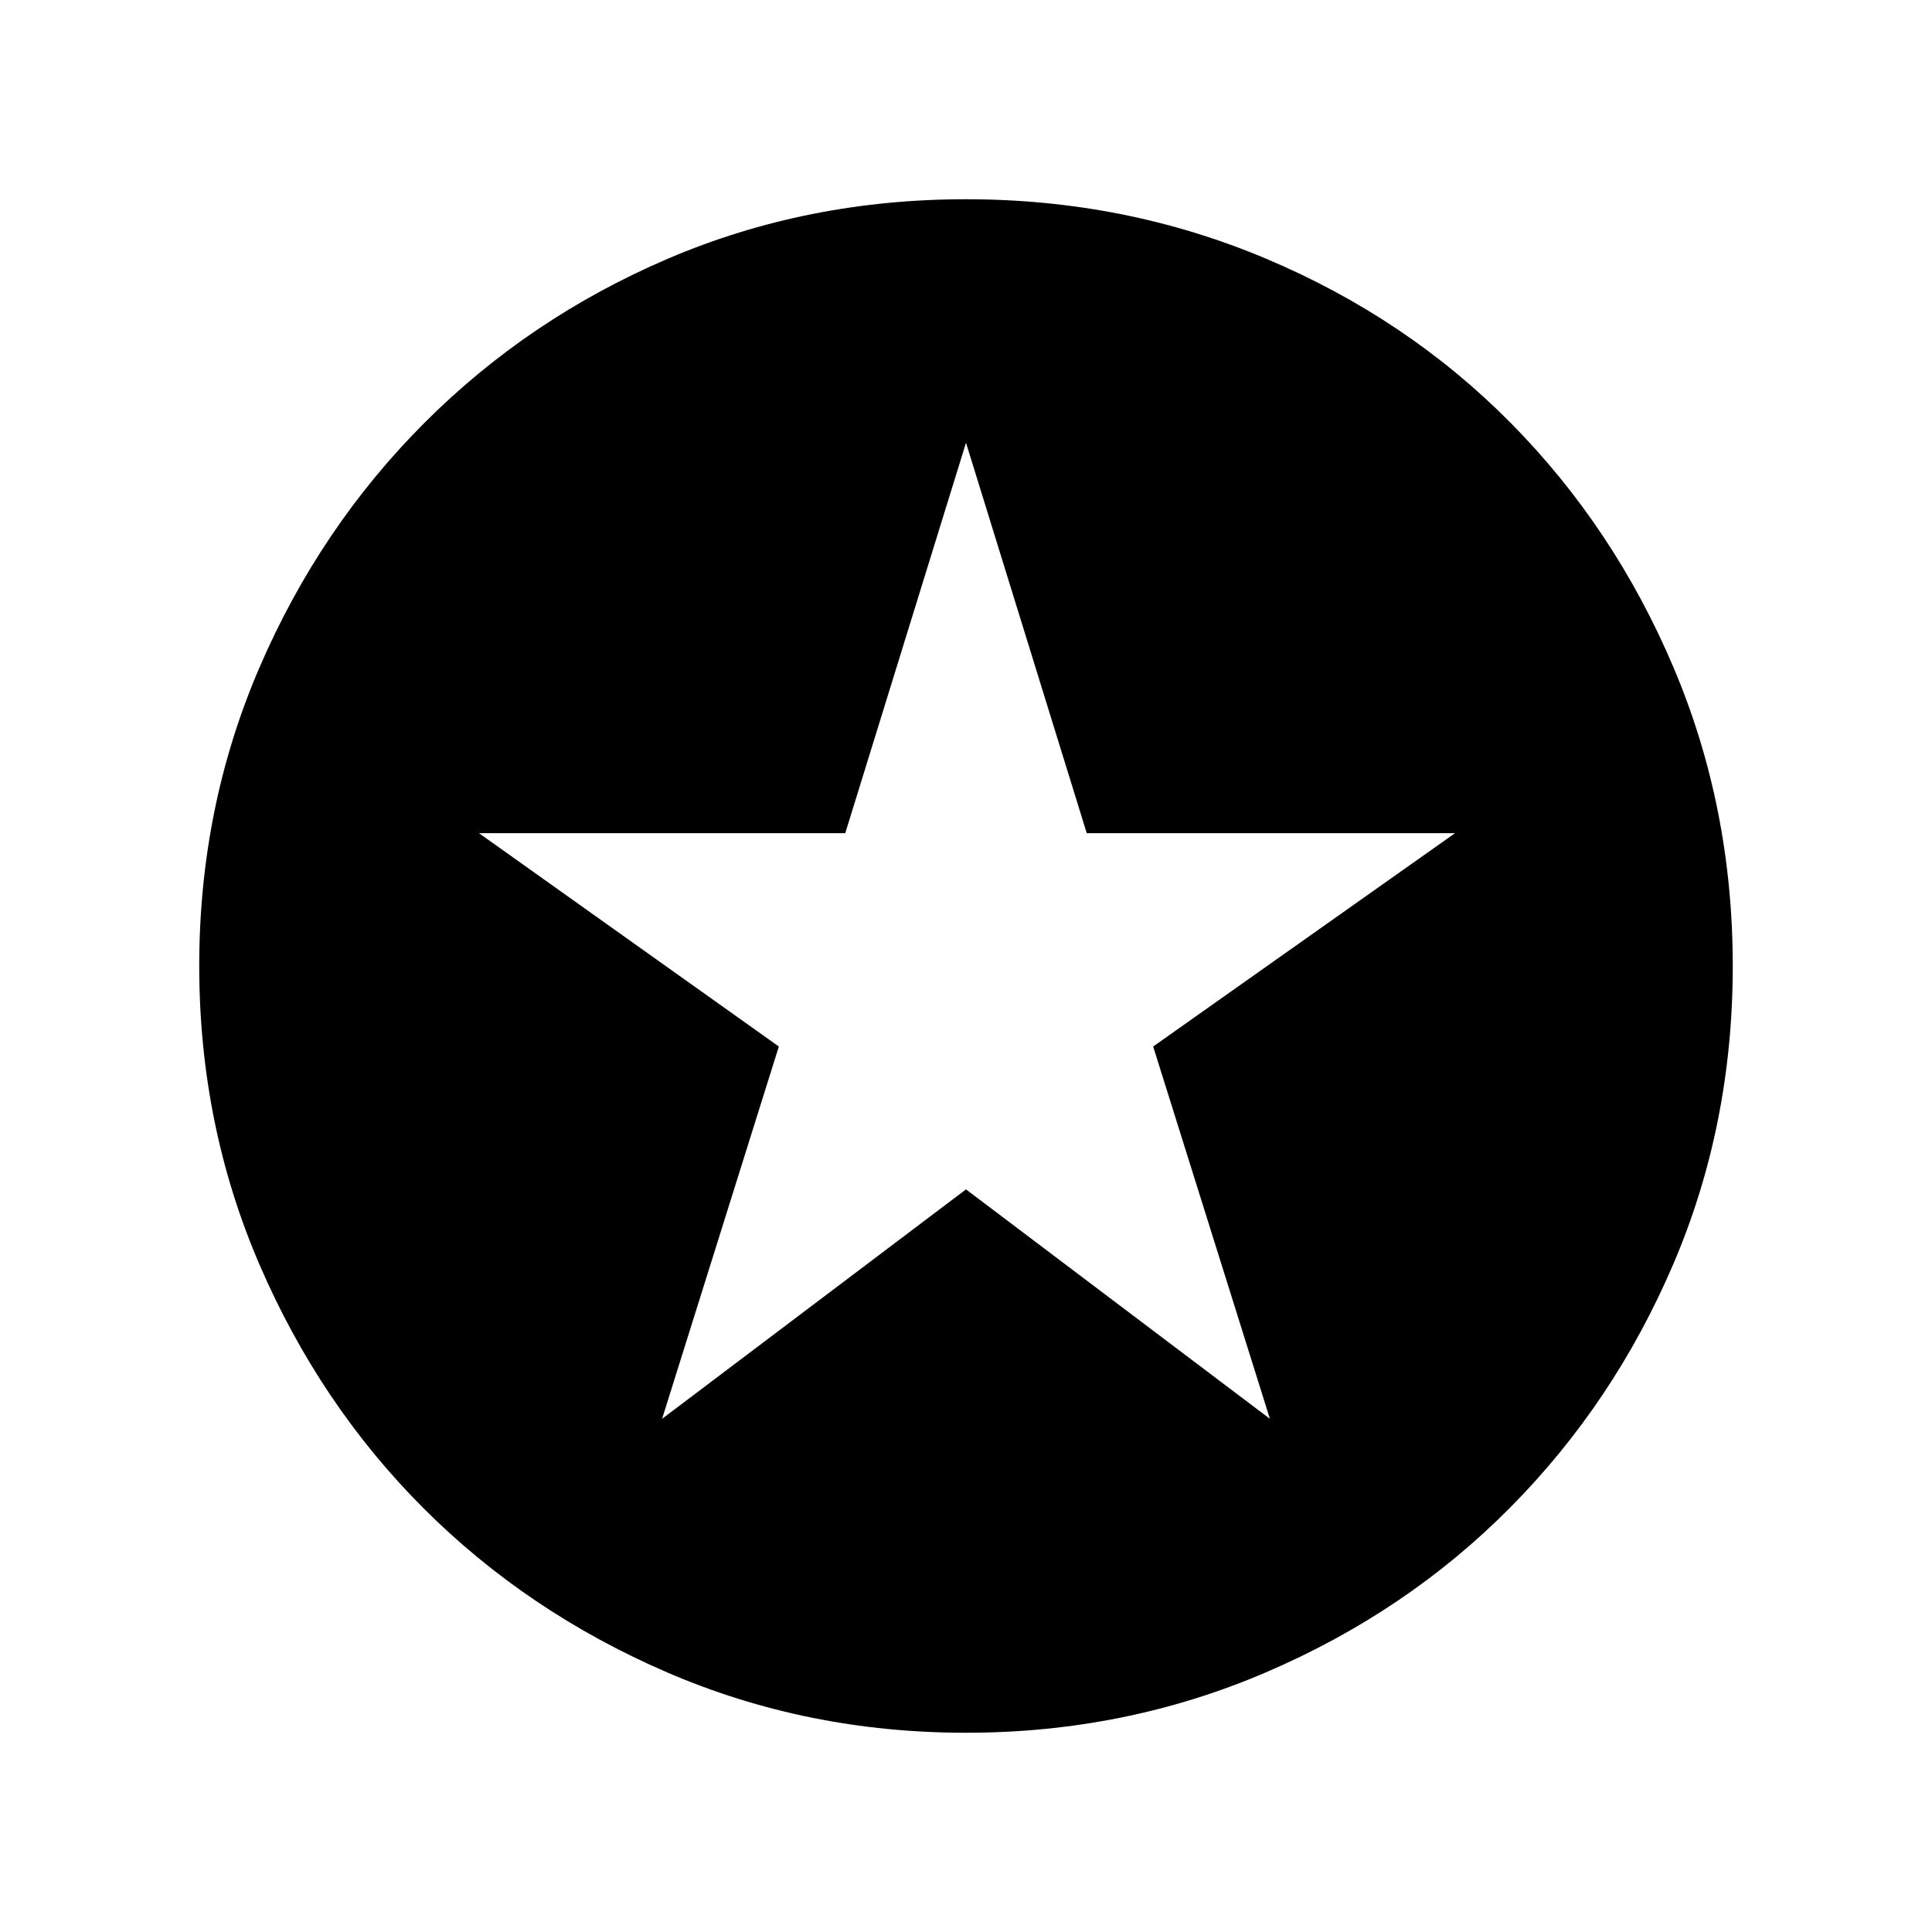 <svg xmlns="http://www.w3.org/2000/svg" height="40" width="40"><path d="M13.708 29.375 20 24.625l6.292 4.75-2.417-7.708 6.25-4.417H22.5L20 9.167l-2.5 8.083H9.917l6.208 4.417Zm6.292 6.5q-3.292 0-6.188-1.25-2.895-1.25-5.041-3.396-2.146-2.146-3.396-5.041-1.25-2.896-1.25-6.188t1.25-6.187q1.25-2.896 3.417-5.063 2.166-2.167 5.041-3.396Q16.708 4.125 20 4.125t6.208 1.229q2.917 1.229 5.063 3.396t3.375 5.063q1.229 2.895 1.229 6.187 0 3.292-1.229 6.167t-3.375 5.041q-2.146 2.167-5.063 3.417-2.916 1.25-6.208 1.25Z"/></svg>